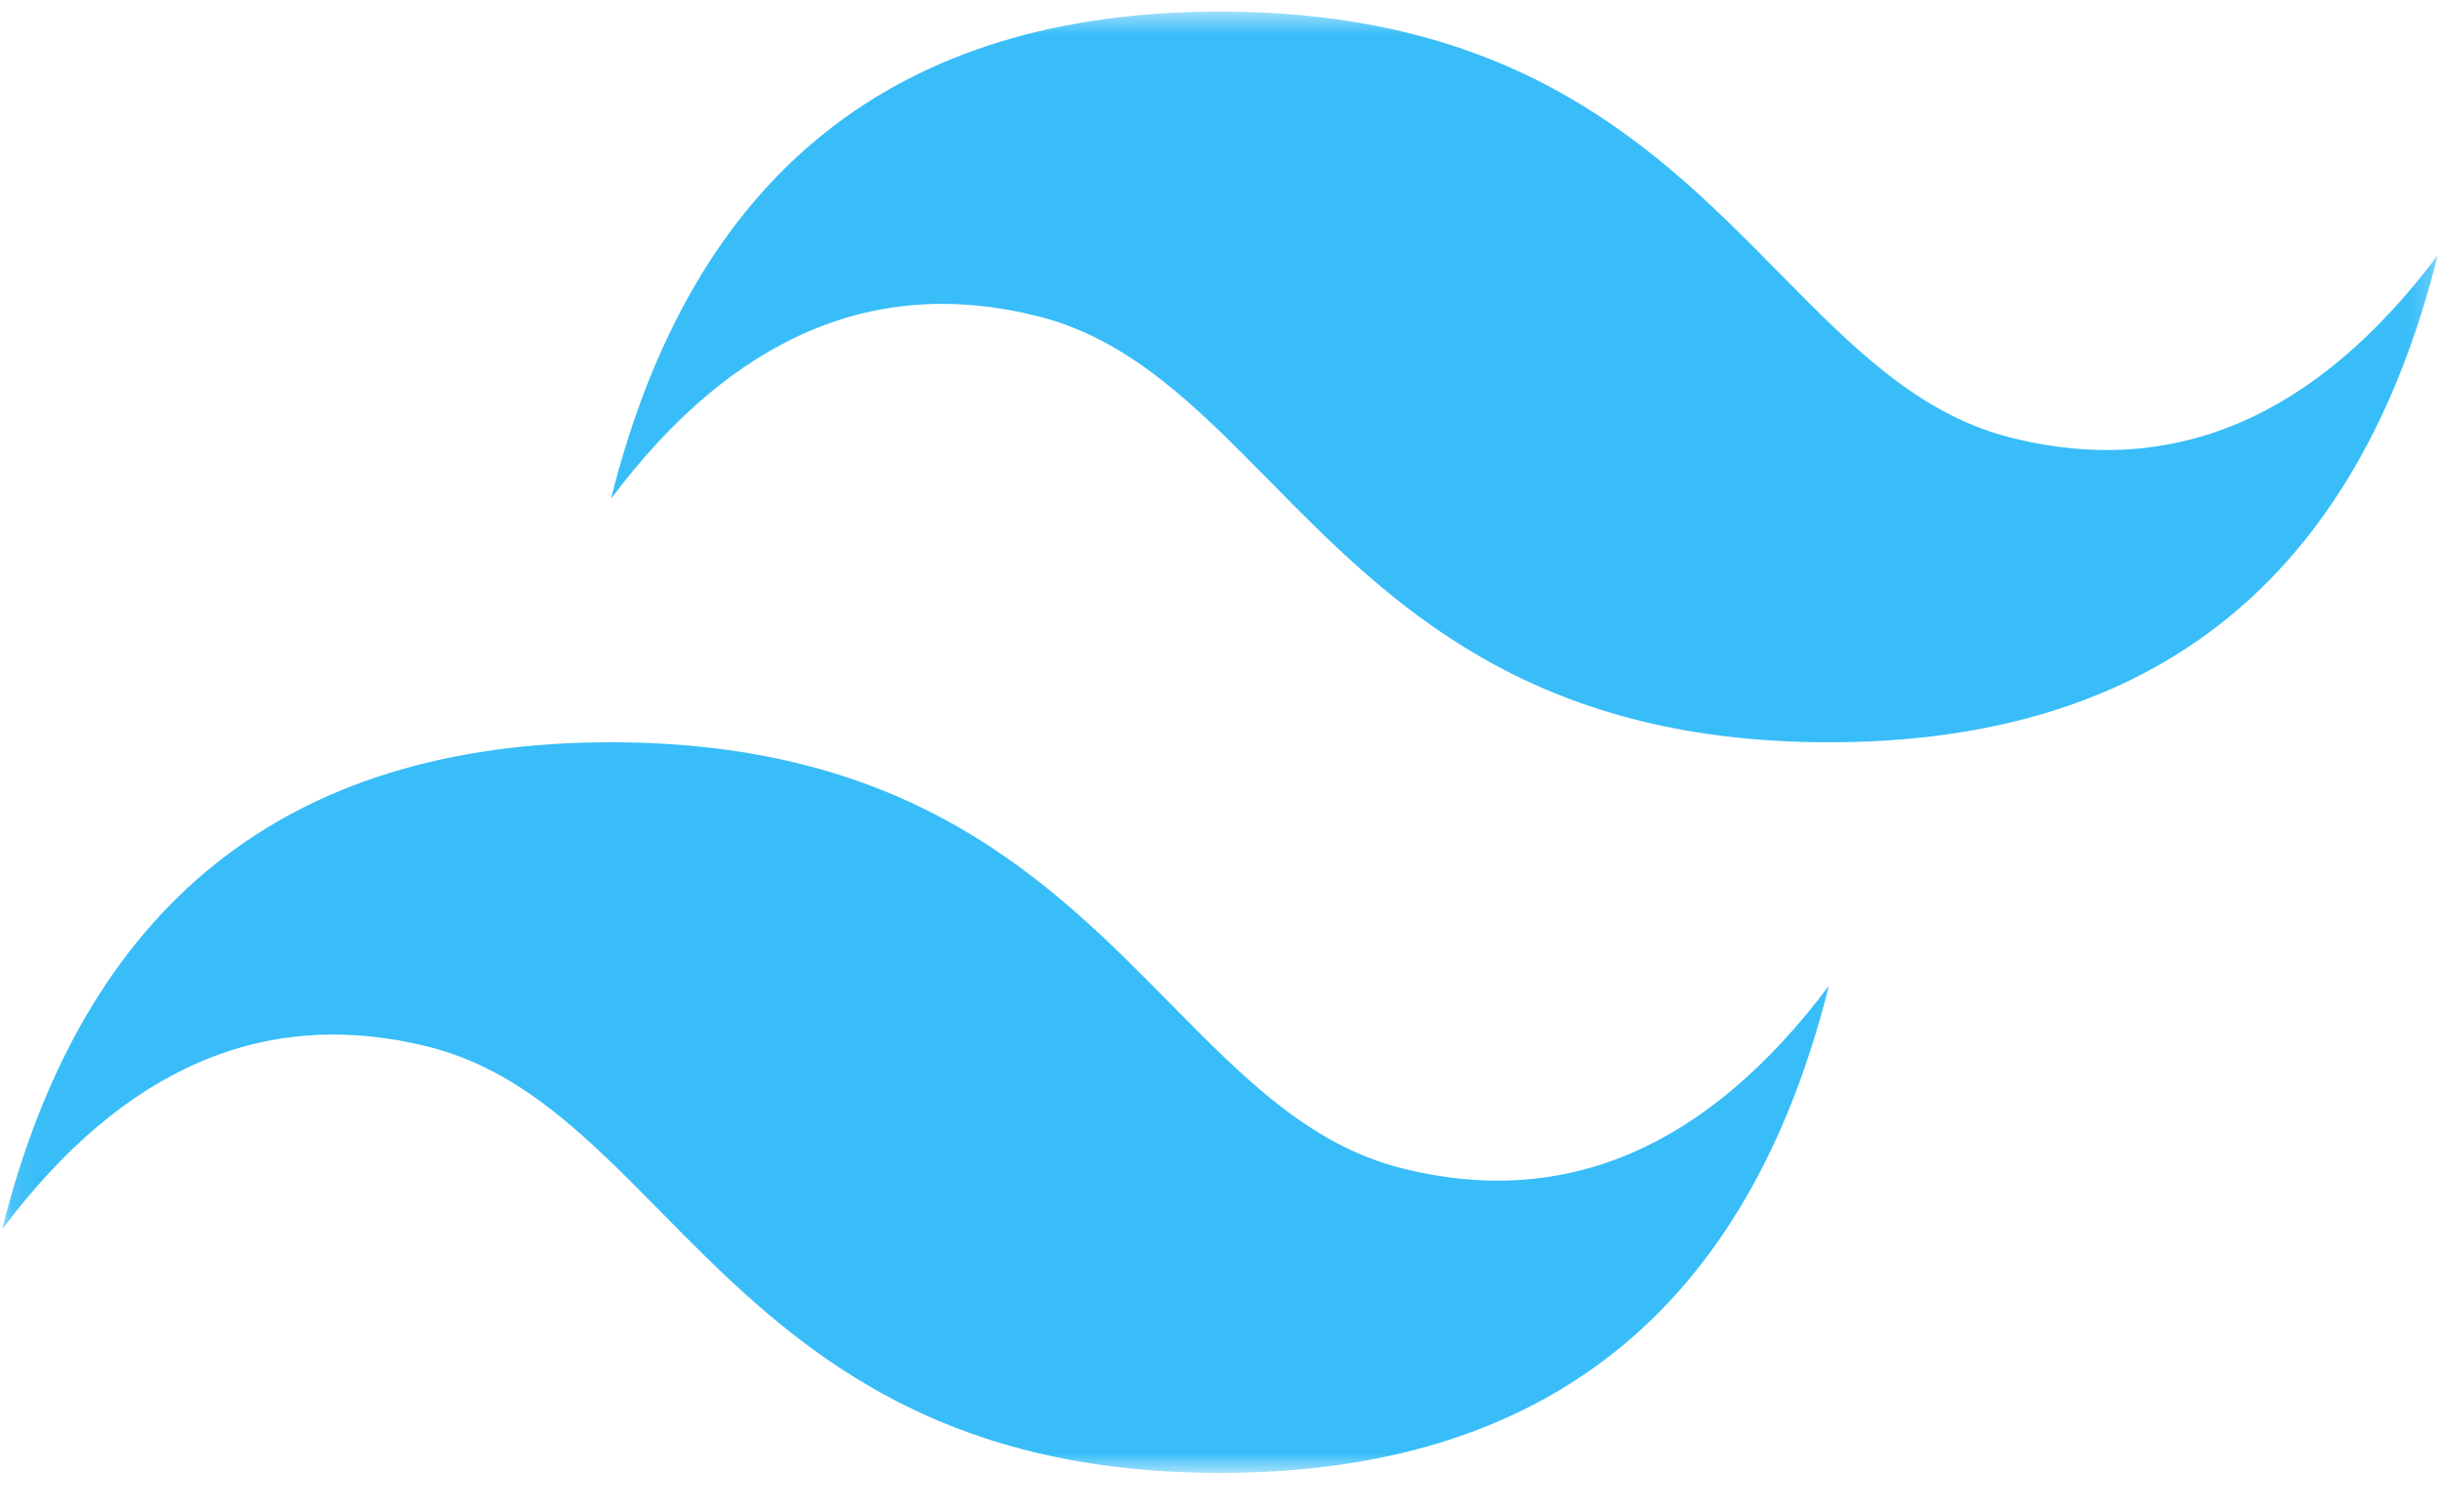 <svg width="105" height="65" viewBox="0 0 105 65" fill="none" xmlns="http://www.w3.org/2000/svg">
<g clip-path="url(#clip0_1_2058)">
<mask id="mask0_1_2058" style="mask-type:luminance" maskUnits="userSpaceOnUse" x="0" y="0" width="105" height="64">
<path d="M0.091 0.5H104.818V63.336H0.091V0.5Z" fill="white"/>
</mask>
<g mask="url(#mask0_1_2058)">
<path fill-rule="evenodd" clip-rule="evenodd" d="M52.455 0.5C38.491 0.5 29.764 7.482 26.273 21.445C31.509 14.464 37.618 11.845 44.6 13.591C48.584 14.586 51.431 17.477 54.582 20.675C59.716 25.887 65.658 31.918 78.636 31.918C92.6 31.918 101.327 24.936 104.818 10.973C99.582 17.954 93.473 20.573 86.491 18.827C82.507 17.832 79.66 14.941 76.509 11.743C71.375 6.532 65.433 0.5 52.455 0.5ZM26.273 31.918C12.309 31.918 3.582 38.9 0.091 52.864C5.327 45.882 11.436 43.264 18.418 45.009C22.402 46.006 25.249 48.896 28.4 52.094C33.534 57.305 39.476 63.336 52.455 63.336C66.418 63.336 75.145 56.355 78.636 42.391C73.4 49.373 67.291 51.991 60.309 50.245C56.326 49.251 53.479 46.359 50.327 43.161C45.194 37.95 39.251 31.918 26.273 31.918Z" fill="#38BDF8"/>
</g>
</g>
<defs>
<clipPath id="clip0_1_2058">
<rect width="104.727" height="64" fill="white" transform="translate(0.091 0.5)"/>
</clipPath>
</defs>
</svg>
